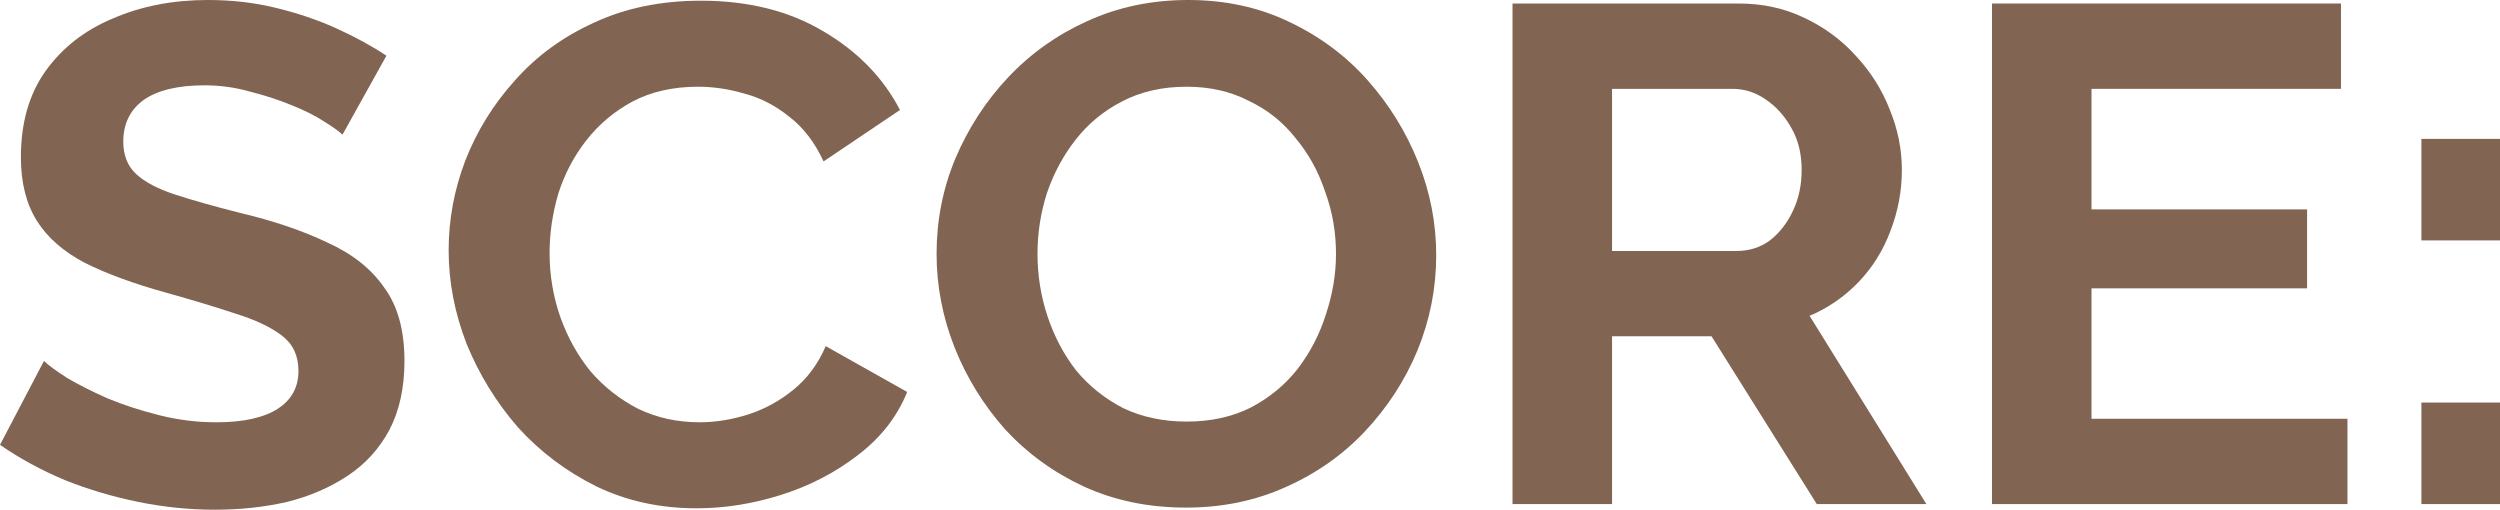<svg viewBox="0 0 103 21" fill="none" xmlns="http://www.w3.org/2000/svg">
<path d="M14.11 5.548C13.971 5.412 13.713 5.228 13.337 4.996C12.981 4.763 12.535 4.541 12.001 4.328C11.486 4.115 10.921 3.931 10.307 3.776C9.693 3.602 9.07 3.515 8.436 3.515C7.327 3.515 6.485 3.718 5.911 4.124C5.357 4.531 5.079 5.102 5.079 5.838C5.079 6.4 5.258 6.845 5.614 7.174C5.971 7.503 6.505 7.784 7.218 8.017C7.931 8.249 8.822 8.501 9.892 8.772C11.278 9.101 12.476 9.508 13.486 9.992C14.515 10.456 15.298 11.076 15.832 11.851C16.387 12.606 16.664 13.613 16.664 14.871C16.664 15.975 16.456 16.924 16.04 17.718C15.624 18.492 15.05 19.122 14.317 19.606C13.585 20.09 12.753 20.448 11.822 20.68C10.892 20.893 9.901 21 8.852 21C7.802 21 6.753 20.893 5.703 20.68C4.654 20.468 3.644 20.167 2.673 19.78C1.703 19.373 0.812 18.889 0 18.328L1.812 14.871C1.99 15.046 2.307 15.278 2.762 15.569C3.218 15.84 3.772 16.12 4.426 16.411C5.079 16.682 5.792 16.914 6.565 17.108C7.337 17.302 8.119 17.398 8.911 17.398C10.02 17.398 10.862 17.214 11.436 16.846C12.01 16.479 12.297 15.956 12.297 15.278C12.297 14.658 12.07 14.174 11.614 13.826C11.159 13.477 10.525 13.177 9.713 12.925C8.901 12.654 7.941 12.364 6.832 12.054C5.505 11.686 4.396 11.279 3.505 10.834C2.614 10.369 1.951 9.788 1.515 9.091C1.079 8.394 0.861 7.523 0.861 6.477C0.861 5.064 1.198 3.882 1.871 2.934C2.564 1.965 3.495 1.239 4.664 0.755C5.832 0.252 7.129 0 8.555 0C9.545 0 10.476 0.106 11.347 0.32C12.238 0.533 13.07 0.813 13.842 1.162C14.614 1.51 15.308 1.888 15.921 2.295L14.11 5.548Z" fill="#816452"/>
<path d="M18.484 10.311C18.484 9.053 18.712 7.823 19.168 6.622C19.643 5.402 20.326 4.299 21.217 3.311C22.108 2.304 23.197 1.51 24.485 0.929C25.772 0.329 27.237 0.029 28.881 0.029C30.822 0.029 32.495 0.445 33.901 1.278C35.327 2.111 36.386 3.195 37.079 4.531L33.931 6.651C33.574 5.877 33.109 5.267 32.535 4.822C31.96 4.357 31.346 4.037 30.693 3.863C30.039 3.669 29.396 3.573 28.762 3.573C27.732 3.573 26.831 3.776 26.059 4.183C25.306 4.589 24.673 5.122 24.158 5.78C23.643 6.438 23.257 7.174 22.999 7.988C22.762 8.801 22.643 9.614 22.643 10.427C22.643 11.338 22.791 12.219 23.088 13.07C23.386 13.903 23.801 14.649 24.336 15.307C24.891 15.946 25.544 16.459 26.297 16.846C27.069 17.214 27.91 17.398 28.821 17.398C29.475 17.398 30.138 17.292 30.812 17.079C31.485 16.866 32.109 16.527 32.683 16.062C33.257 15.598 33.703 14.997 34.02 14.261L37.376 16.149C36.96 17.176 36.277 18.047 35.327 18.764C34.396 19.48 33.346 20.022 32.178 20.39C31.01 20.758 29.851 20.942 28.703 20.942C27.198 20.942 25.821 20.642 24.574 20.041C23.326 19.422 22.247 18.609 21.336 17.602C20.445 16.575 19.742 15.433 19.227 14.174C18.732 12.896 18.484 11.609 18.484 10.311Z" fill="#816452"/>
<path d="M48.865 20.913C47.32 20.913 45.914 20.622 44.647 20.041C43.399 19.461 42.32 18.676 41.409 17.689C40.518 16.682 39.825 15.559 39.33 14.319C38.834 13.061 38.587 11.773 38.587 10.456C38.587 9.082 38.844 7.775 39.359 6.535C39.894 5.277 40.617 4.163 41.528 3.195C42.458 2.207 43.547 1.433 44.795 0.871C46.062 0.29 47.449 0 48.954 0C50.478 0 51.865 0.3 53.112 0.9C54.38 1.501 55.459 2.304 56.35 3.311C57.241 4.318 57.934 5.441 58.429 6.681C58.924 7.92 59.172 9.198 59.172 10.514C59.172 11.87 58.914 13.177 58.4 14.436C57.885 15.675 57.162 16.788 56.231 17.776C55.32 18.744 54.231 19.509 52.964 20.07C51.716 20.632 50.35 20.913 48.865 20.913ZM42.745 10.456C42.745 11.347 42.884 12.209 43.161 13.041C43.439 13.874 43.835 14.62 44.349 15.278C44.884 15.917 45.528 16.43 46.28 16.817C47.053 17.185 47.924 17.369 48.894 17.369C49.884 17.369 50.766 17.176 51.538 16.788C52.31 16.382 52.954 15.849 53.469 15.191C53.984 14.513 54.37 13.768 54.627 12.954C54.904 12.122 55.043 11.289 55.043 10.456C55.043 9.566 54.895 8.714 54.597 7.9C54.32 7.068 53.914 6.332 53.38 5.693C52.865 5.035 52.221 4.521 51.449 4.154C50.696 3.766 49.845 3.573 48.894 3.573C47.884 3.573 46.993 3.776 46.221 4.183C45.468 4.57 44.835 5.093 44.32 5.751C43.805 6.409 43.409 7.145 43.132 7.959C42.874 8.772 42.745 9.604 42.745 10.456Z" fill="#816452"/>
<path d="M62.316 20.768V0.145H71.644C72.614 0.145 73.505 0.339 74.317 0.726C75.149 1.113 75.862 1.636 76.456 2.295C77.07 2.953 77.535 3.689 77.852 4.502C78.188 5.315 78.357 6.148 78.357 7C78.357 7.871 78.198 8.714 77.881 9.527C77.584 10.321 77.149 11.018 76.574 11.618C76 12.219 75.327 12.683 74.555 13.012L79.367 20.768H74.852L70.515 13.855H66.416V20.768H62.316ZM66.416 10.34H71.554C72.069 10.34 72.525 10.195 72.921 9.905C73.317 9.595 73.634 9.188 73.871 8.685C74.109 8.181 74.228 7.62 74.228 7C74.228 6.342 74.089 5.77 73.812 5.286C73.535 4.783 73.178 4.386 72.743 4.095C72.327 3.805 71.871 3.66 71.376 3.66H66.416V10.34Z" fill="#816452"/>
<path d="M96.715 17.253V20.768H82.071V0.145H96.448V3.66H86.17V8.627H95.052V11.88H86.17V17.253H96.715Z" fill="#816452"/>
<path d="M99.762 9.905V5.722H103V9.905H99.762ZM99.762 20.768V16.585H103V20.768H99.762Z" fill="#816452"/>
</svg>
